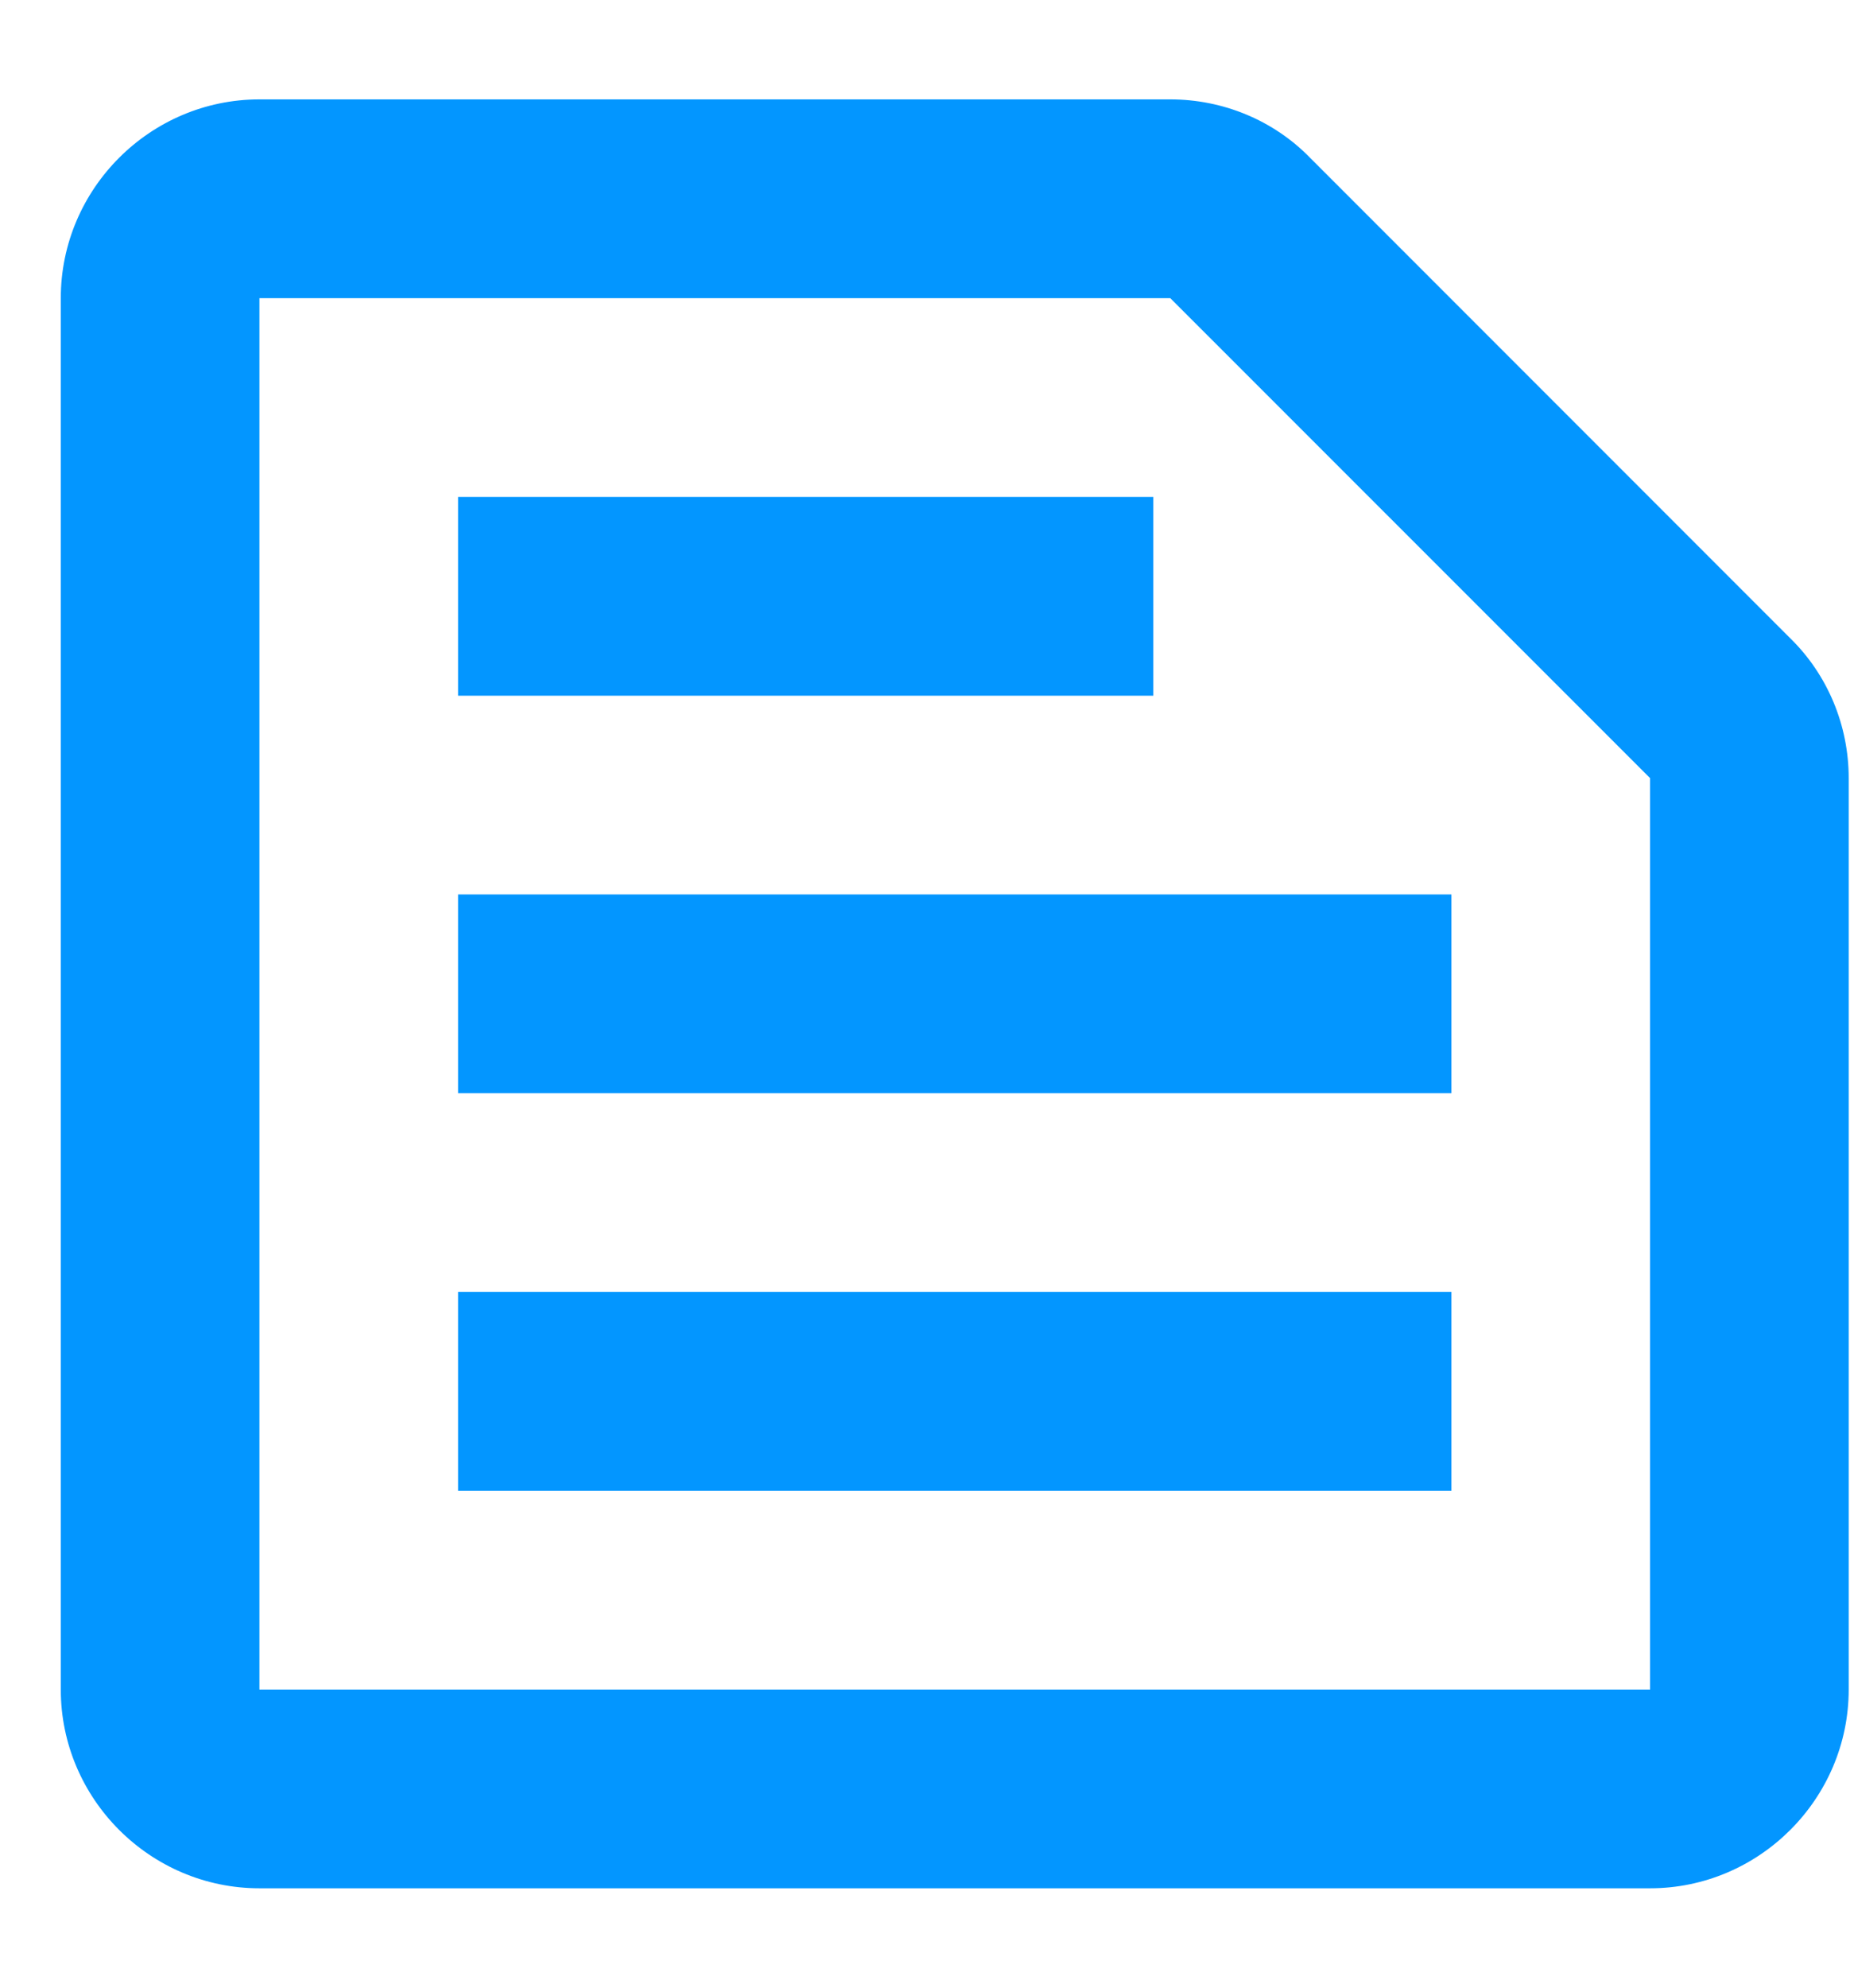 <svg width="14" height="15" viewBox="0 0 14 15" fill="none" xmlns="http://www.w3.org/2000/svg">
<path d="M8.837 2.25L12.46 5.872V12.75H1.959V2.25H8.837ZM8.837 0.75H1.959C1.134 0.75 0.459 1.425 0.459 2.25V12.75C0.459 13.575 1.134 14.25 1.959 14.25H12.46C13.284 14.25 13.96 13.575 13.96 12.75V5.872C13.96 5.475 13.802 5.093 13.517 4.815L9.894 1.192C9.617 0.907 9.234 0.75 8.837 0.75ZM3.459 9.75H10.96V11.25H3.459V9.75ZM3.459 6.75H10.96V8.25H3.459V6.75ZM3.459 3.75H8.709V5.25H3.459V3.75Z" fill="#0396FF"/>
</svg>
